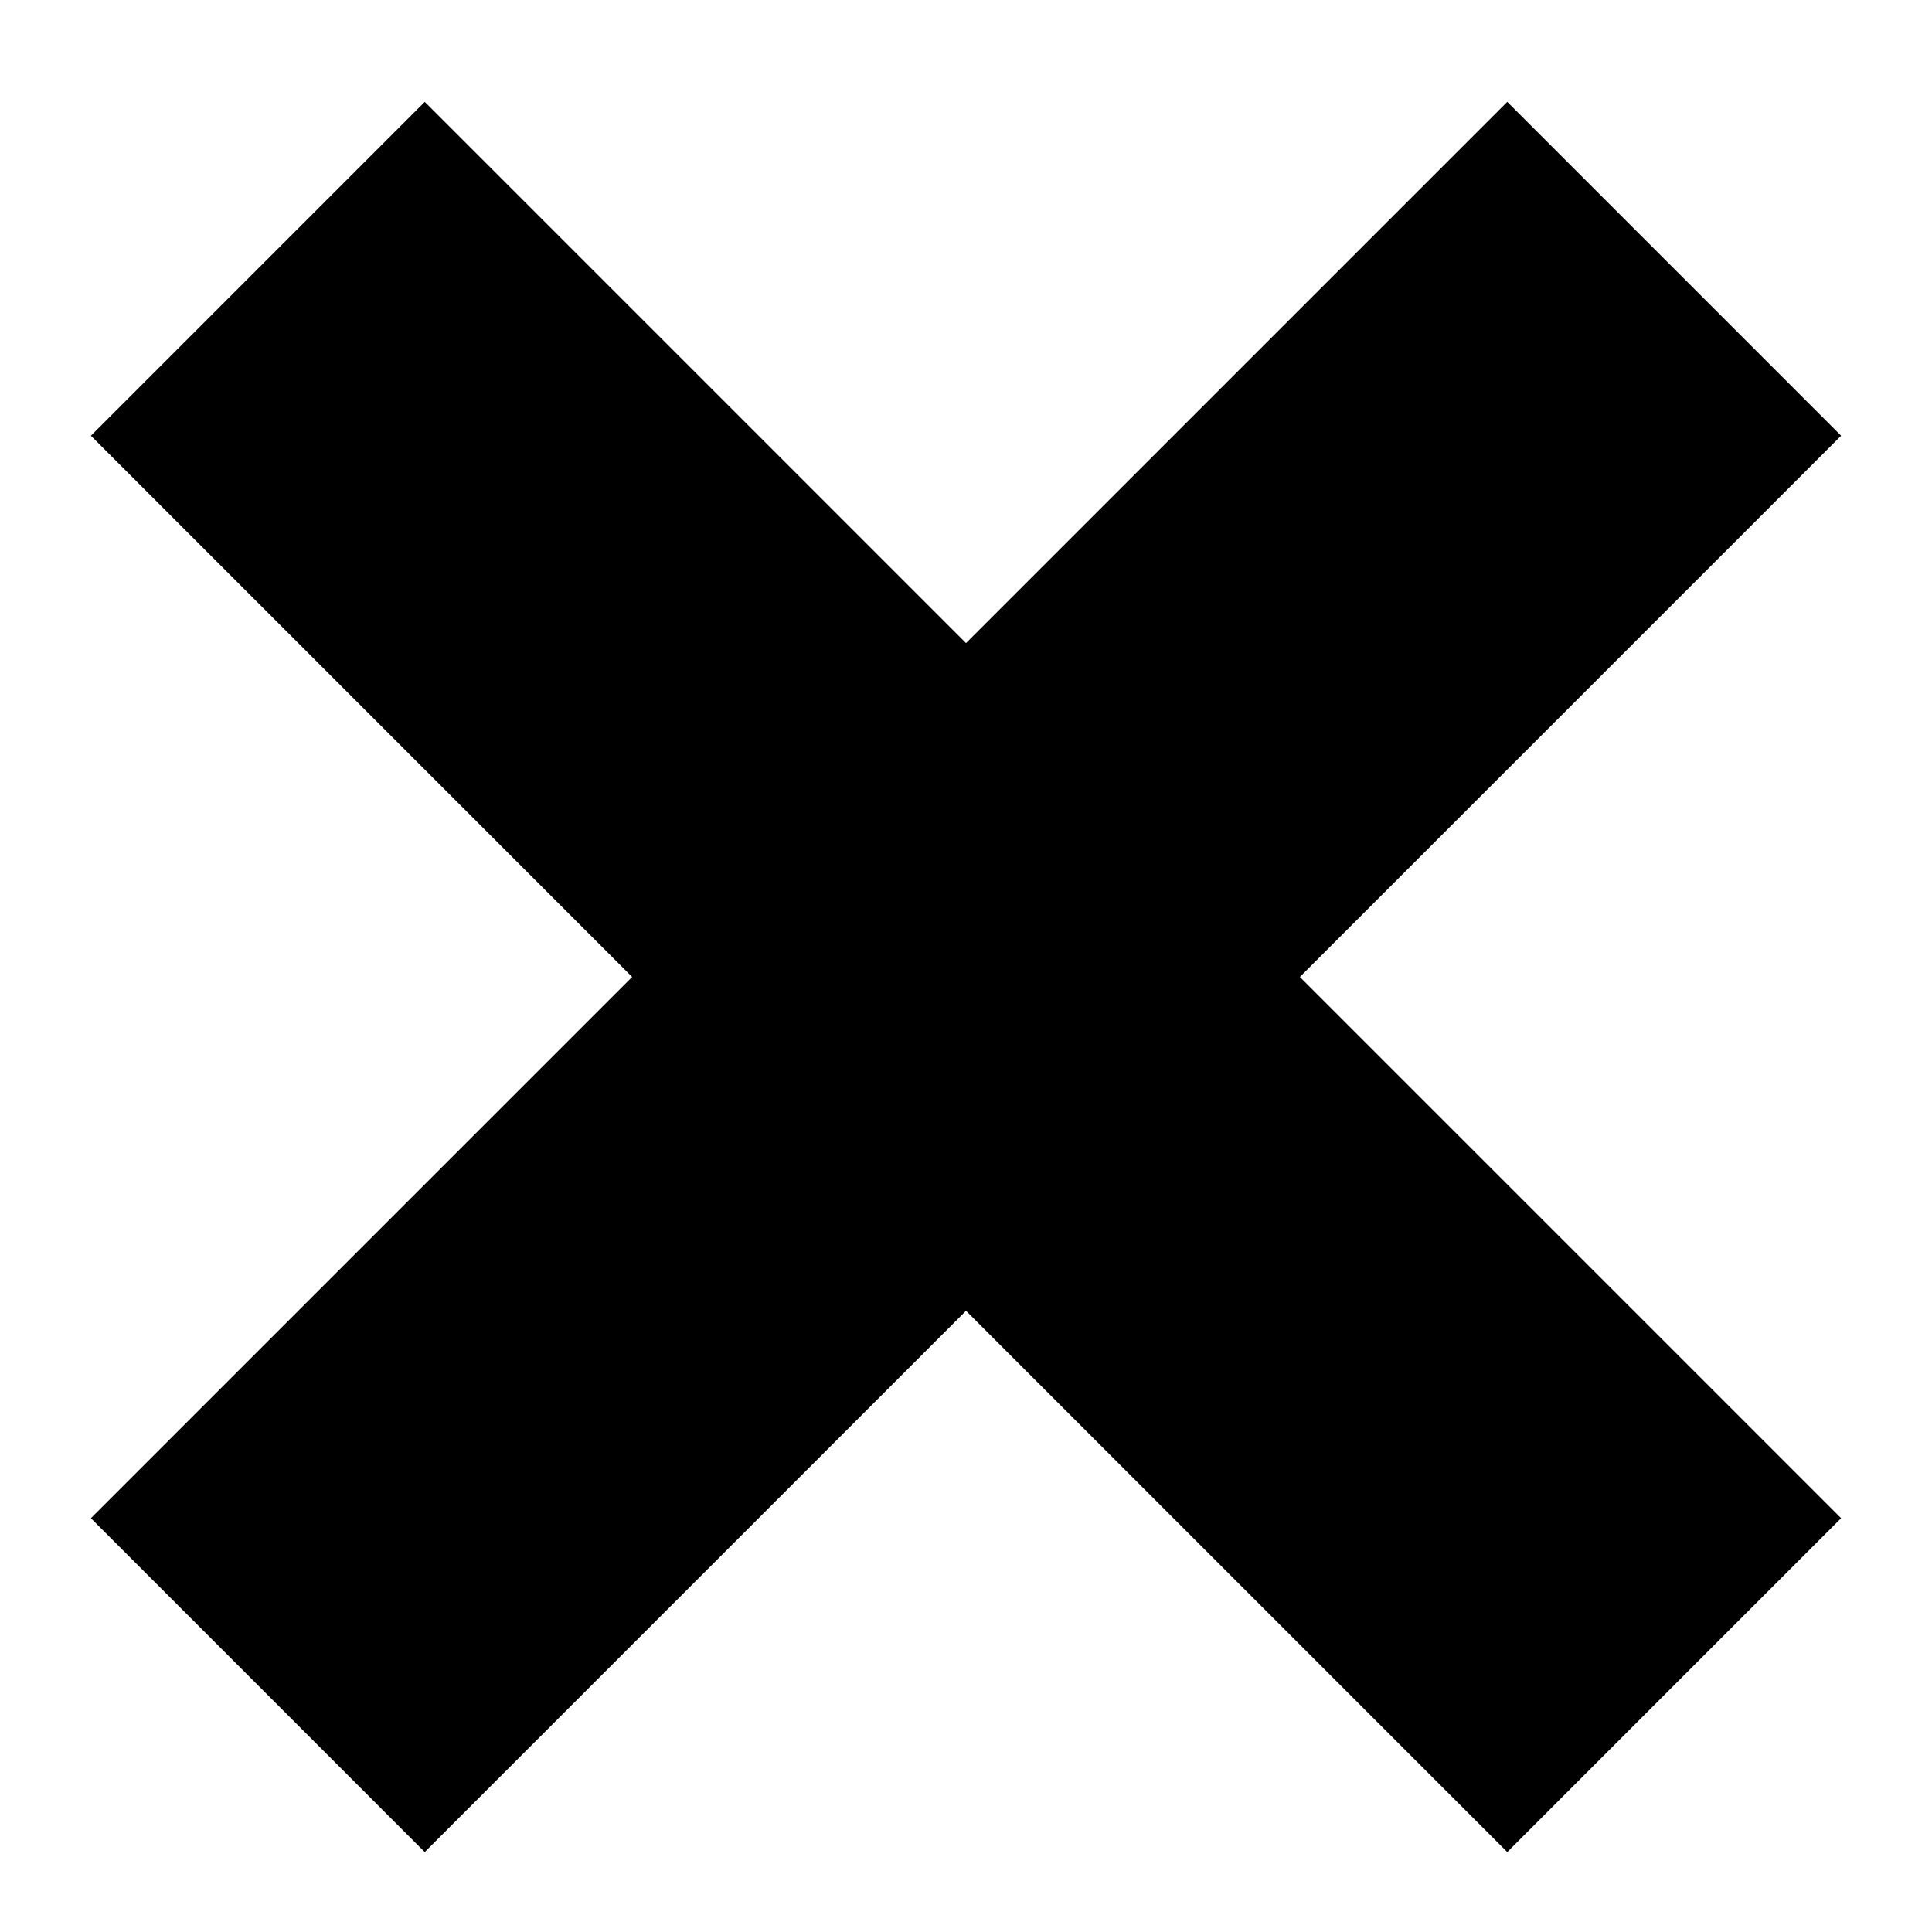 <svg width="176.26" height="176.26" xmlns="http://www.w3.org/2000/svg">

 <g>
  <title>background</title>
  <rect fill="none" id="canvas_background" height="402" width="582" y="-1" x="-1"/>
 </g>
 <g>
  <title>Layer 1</title>
  <g stroke="null" id="svg_1">
   <path stroke="#000000" id="svg_2" fill="#000000" d="m9,138.508l49.378,-49.378l-49.378,-49.378l29.751,-29.752l49.379,49.379l49.379,-49.379l29.751,29.752l-49.378,49.378l49.378,49.378l-29.751,29.752l-49.379,-49.379l-49.379,49.379l-29.751,-29.752z"/>
  </g>
  <g id="svg_3"/>
  <g id="svg_4"/>
  <g id="svg_5"/>
  <g id="svg_6"/>
  <g id="svg_7"/>
  <g id="svg_8"/>
  <g id="svg_9"/>
  <g id="svg_10"/>
  <g id="svg_11"/>
  <g id="svg_12"/>
  <g id="svg_13"/>
  <g id="svg_14"/>
  <g id="svg_15"/>
  <g id="svg_16"/>
  <g id="svg_17"/>
 </g>
</svg>